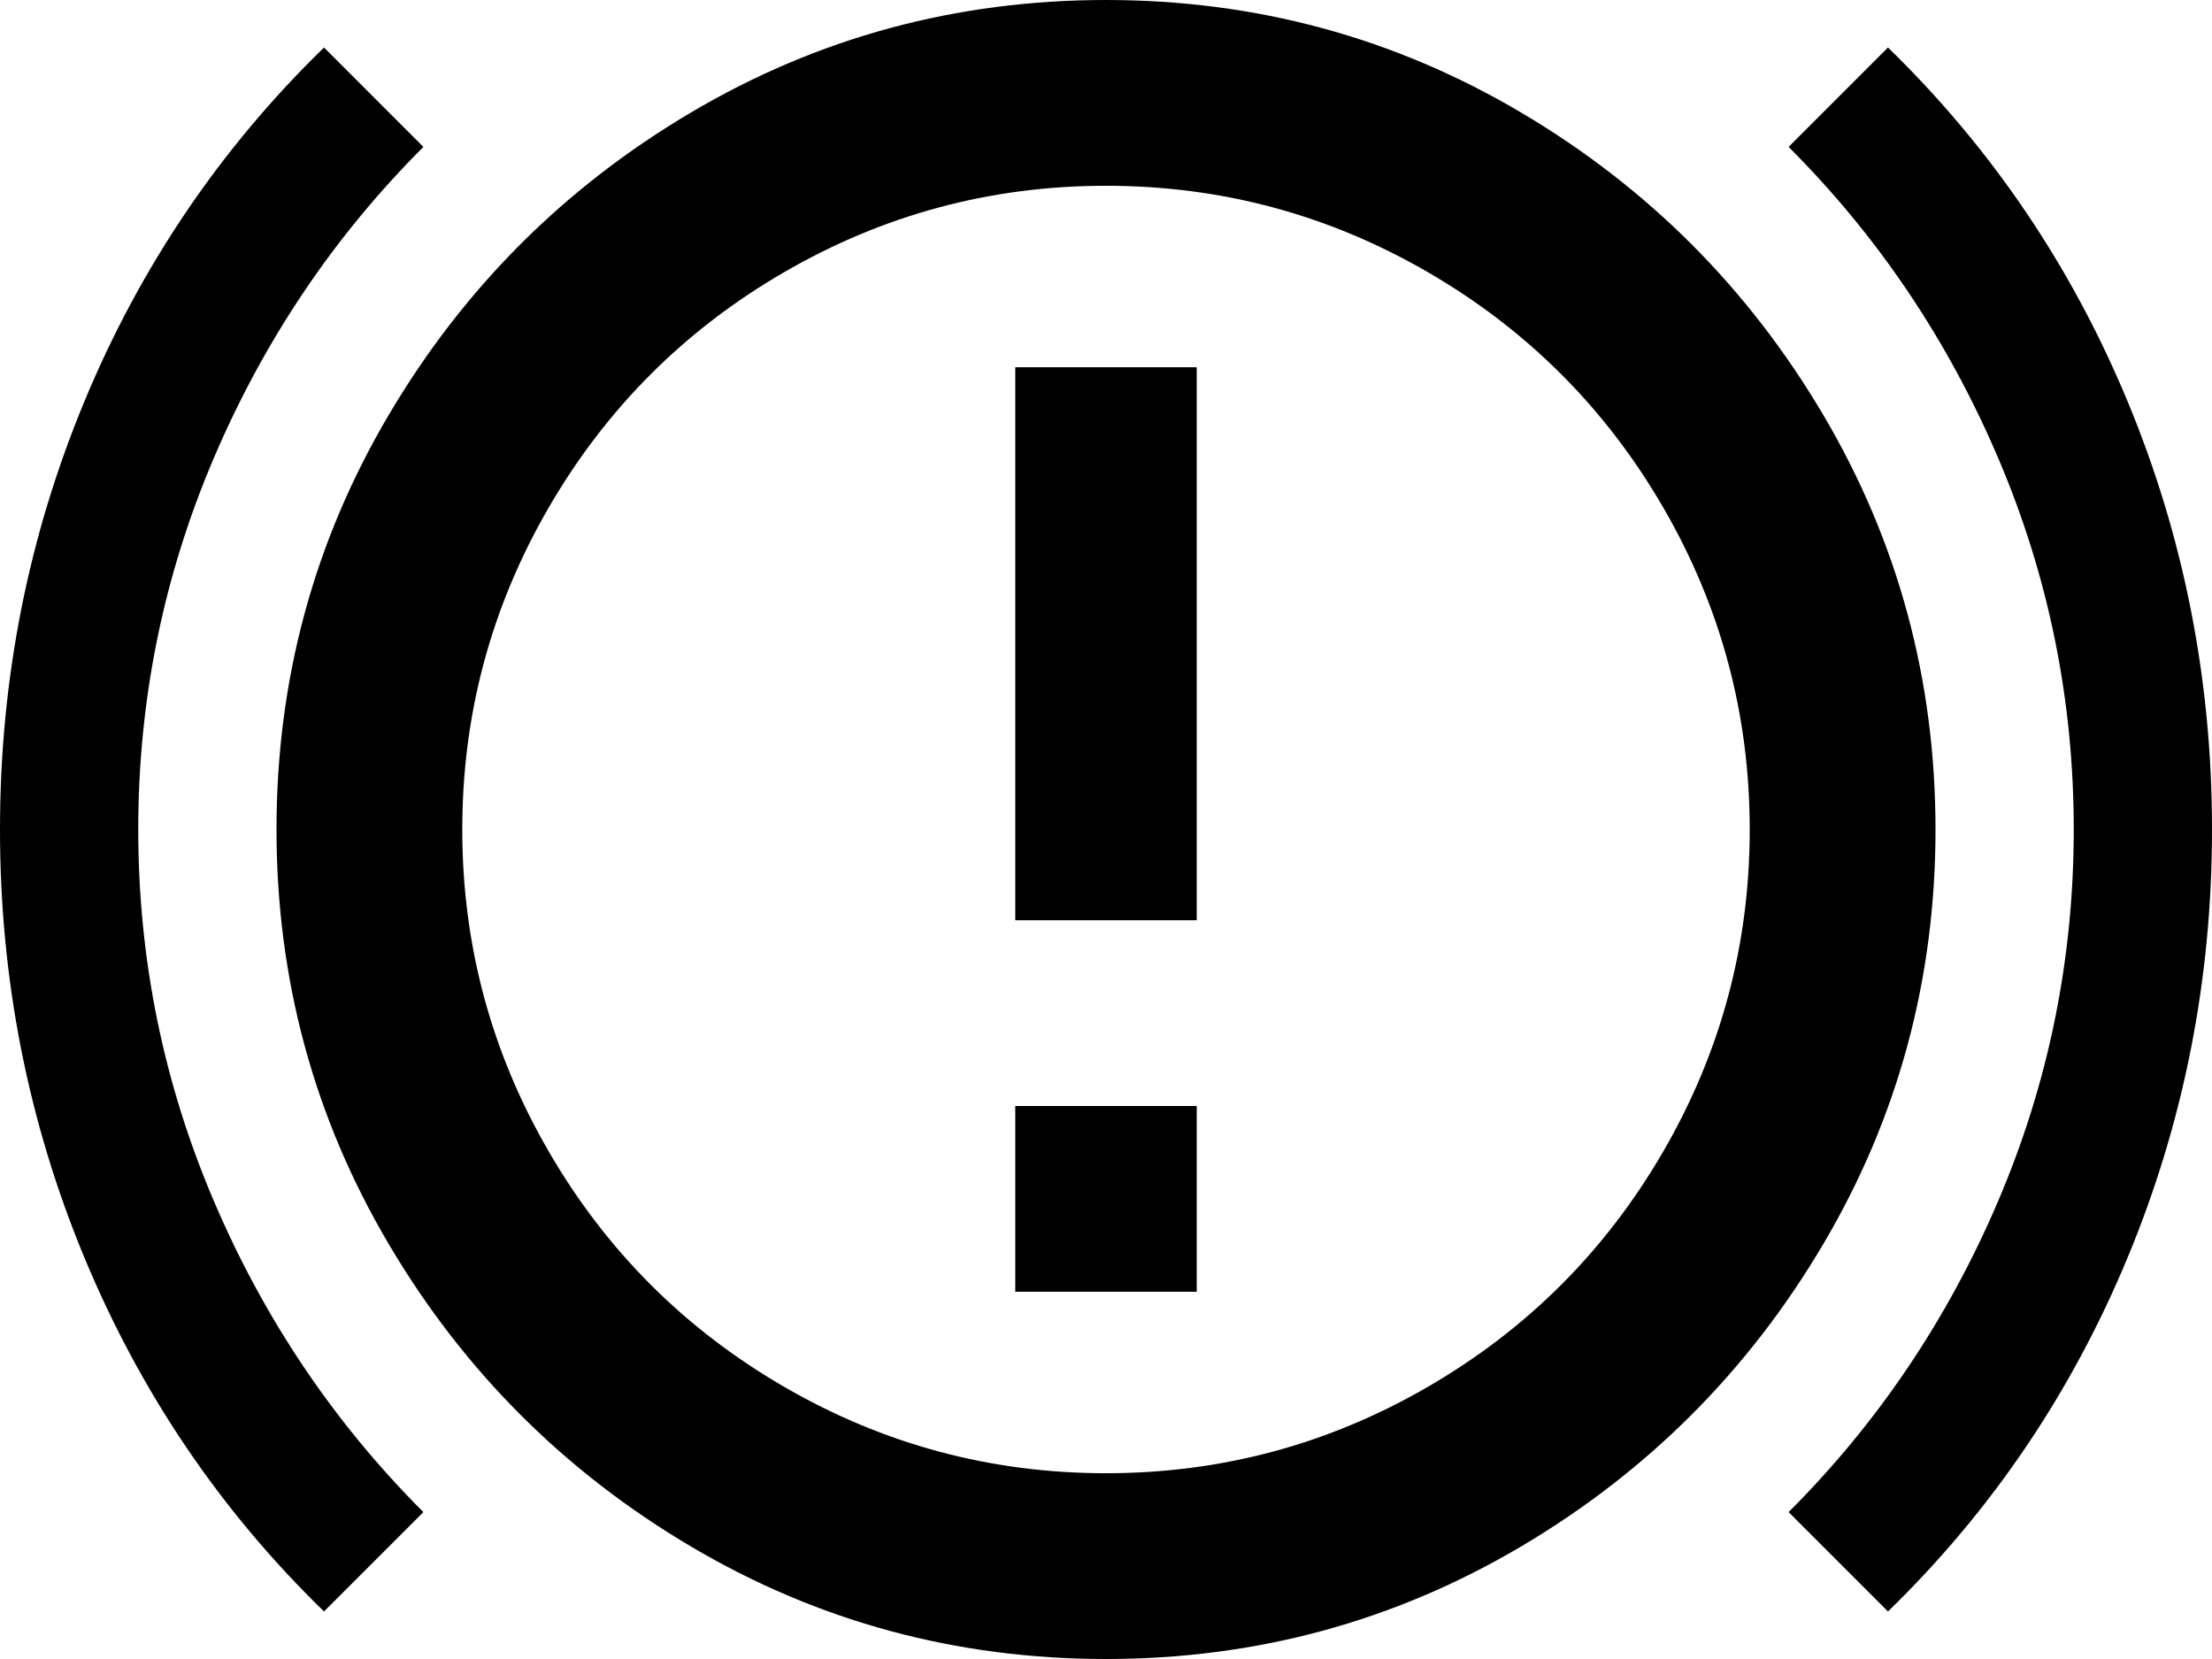 <svg xmlns="http://www.w3.org/2000/svg" viewBox="0 0 512 384">
      <g transform="scale(1 -1) translate(0 -384)">
        <path d="M235 128H277V85H235ZM235 299H277V171H235ZM256 384Q204 384 160.0 358.0Q116 332 90.0 288.0Q64 244 64.0 192.0Q64 140 90.0 96.0Q116 52 160.0 26.0Q204 0 256.0 0.0Q308 0 352.0 26.0Q396 52 422.0 96.0Q448 140 448.0 192.0Q448 244 422.0 288.0Q396 332 352.0 358.0Q308 384 256 384ZM256 43Q216 43 181.5 63.0Q147 83 127.0 117.5Q107 152 107.0 192.0Q107 232 127.0 266.5Q147 301 181.5 321.0Q216 341 256.0 341.0Q296 341 330.5 321.0Q365 301 385.0 266.5Q405 232 405.0 192.0Q405 152 385.0 117.5Q365 83 330.5 63.0Q296 43 256 43ZM437 11Q473 46 492.5 93.0Q512 140 512.0 192.0Q512 244 492.5 291.0Q473 338 437 373L414 350Q445 319 462.5 278.0Q480 237 480.0 192.0Q480 147 462.5 106.0Q445 65 414 34ZM98 34Q67 65 49.5 106.0Q32 147 32.0 192.0Q32 237 49.5 278.0Q67 319 98 350L75 373Q39 338 19.5 291.0Q0 244 0.0 192.0Q0 140 19.5 93.0Q39 46 75 11Z" />
      </g>
    </svg>
